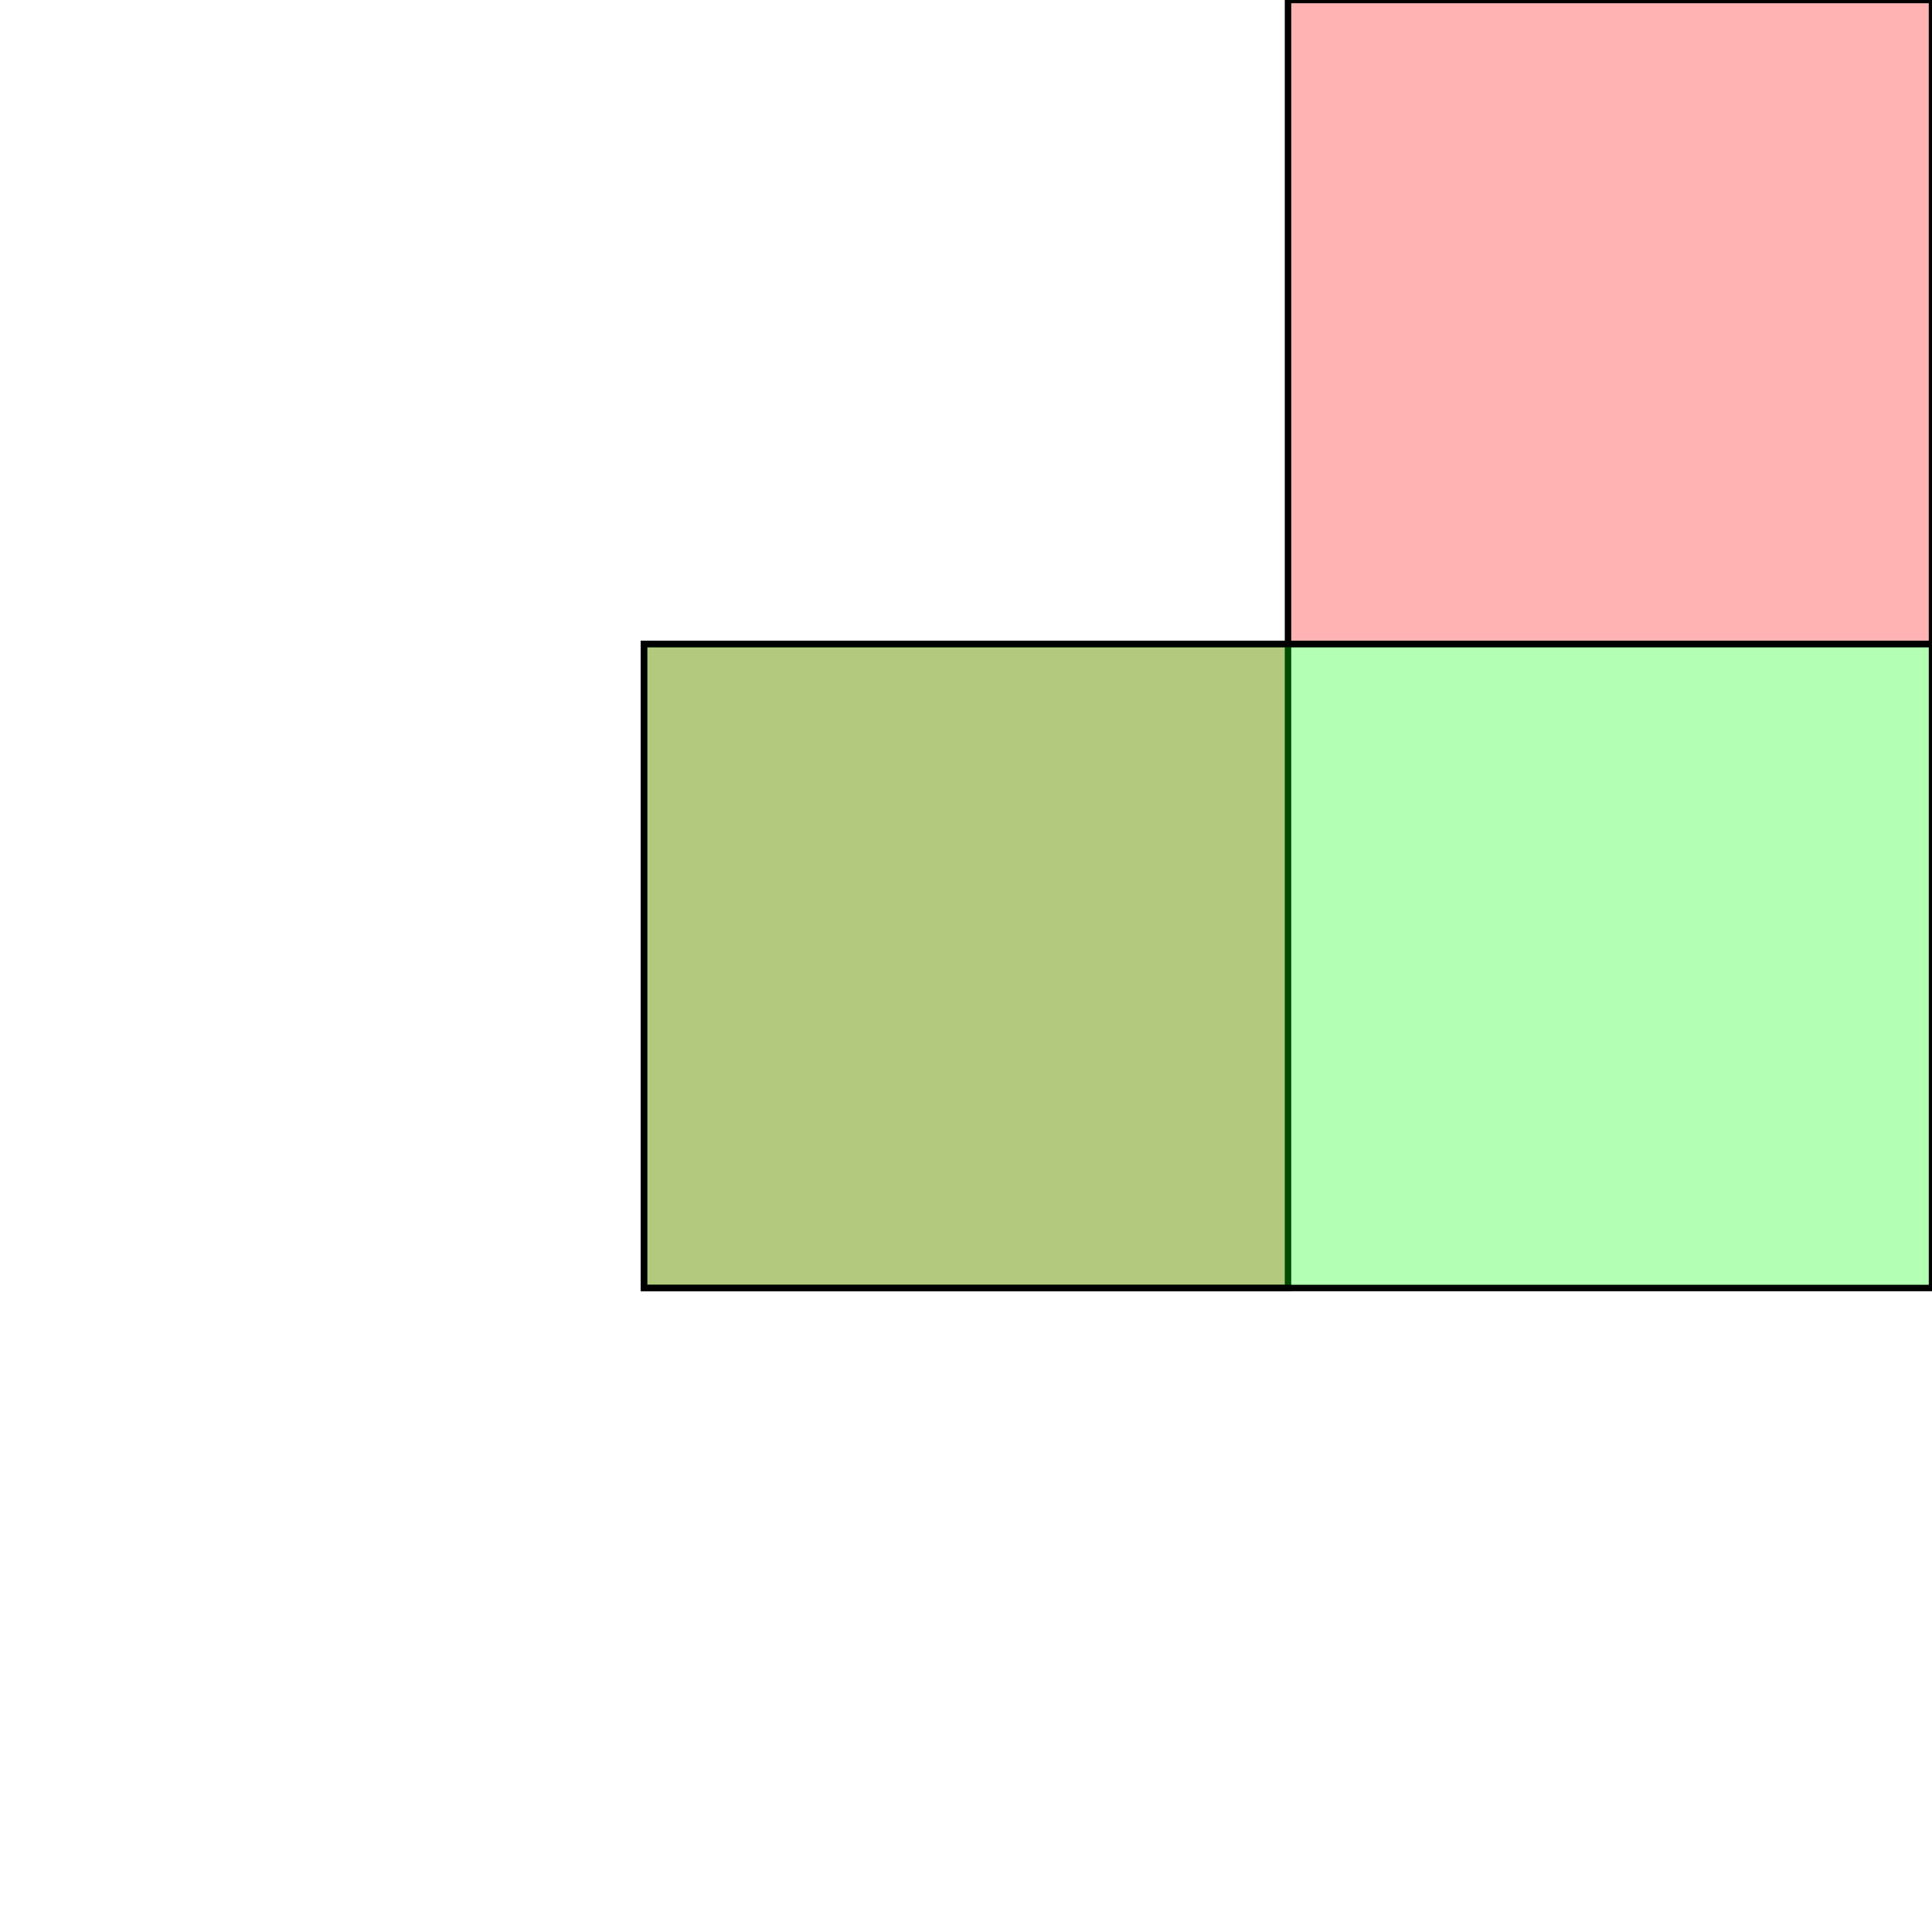 <?xml version="1.0" standalone="no"?>
<!DOCTYPE svg PUBLIC "-//W3C//DTD SVG 1.1//EN"
"http://www.w3.org/Graphics/SVG/1.1/DTD/svg11.dtd">
<svg viewBox="0 0 300 300" version="1.1"
xmlns="http://www.w3.org/2000/svg"
xmlns:xlink="http://www.w3.org/1999/xlink">
<g fill-rule="evenodd"><path d="M 100.0,200.0 L 100.0,100.0 L 200.0,100.0 L 200.0,200.0 L 100.0,200.0 z " style="fill-opacity:0.3;fill:rgb(255,0,0);stroke:rgb(0,0,0);stroke-width:1"/></g>
<g fill-rule="evenodd"><path d="M 200.0,100.0 L 200.0,0 L 300.0,0 L 300.0,100.0 L 200.0,100.0 z " style="fill-opacity:0.3;fill:rgb(255,0,0);stroke:rgb(0,0,0);stroke-width:1"/></g>
<g fill-rule="evenodd"><path d="M 100.0,200.0 L 100.0,100.0 L 200.0,100.0 L 300.0,100.0 L 300.0,200.0 L 200.0,200.0 L 100.0,200.0 z " style="fill-opacity:0.3;fill:rgb(0,255,0);stroke:rgb(0,0,0);stroke-width:1"/></g>
</svg>
